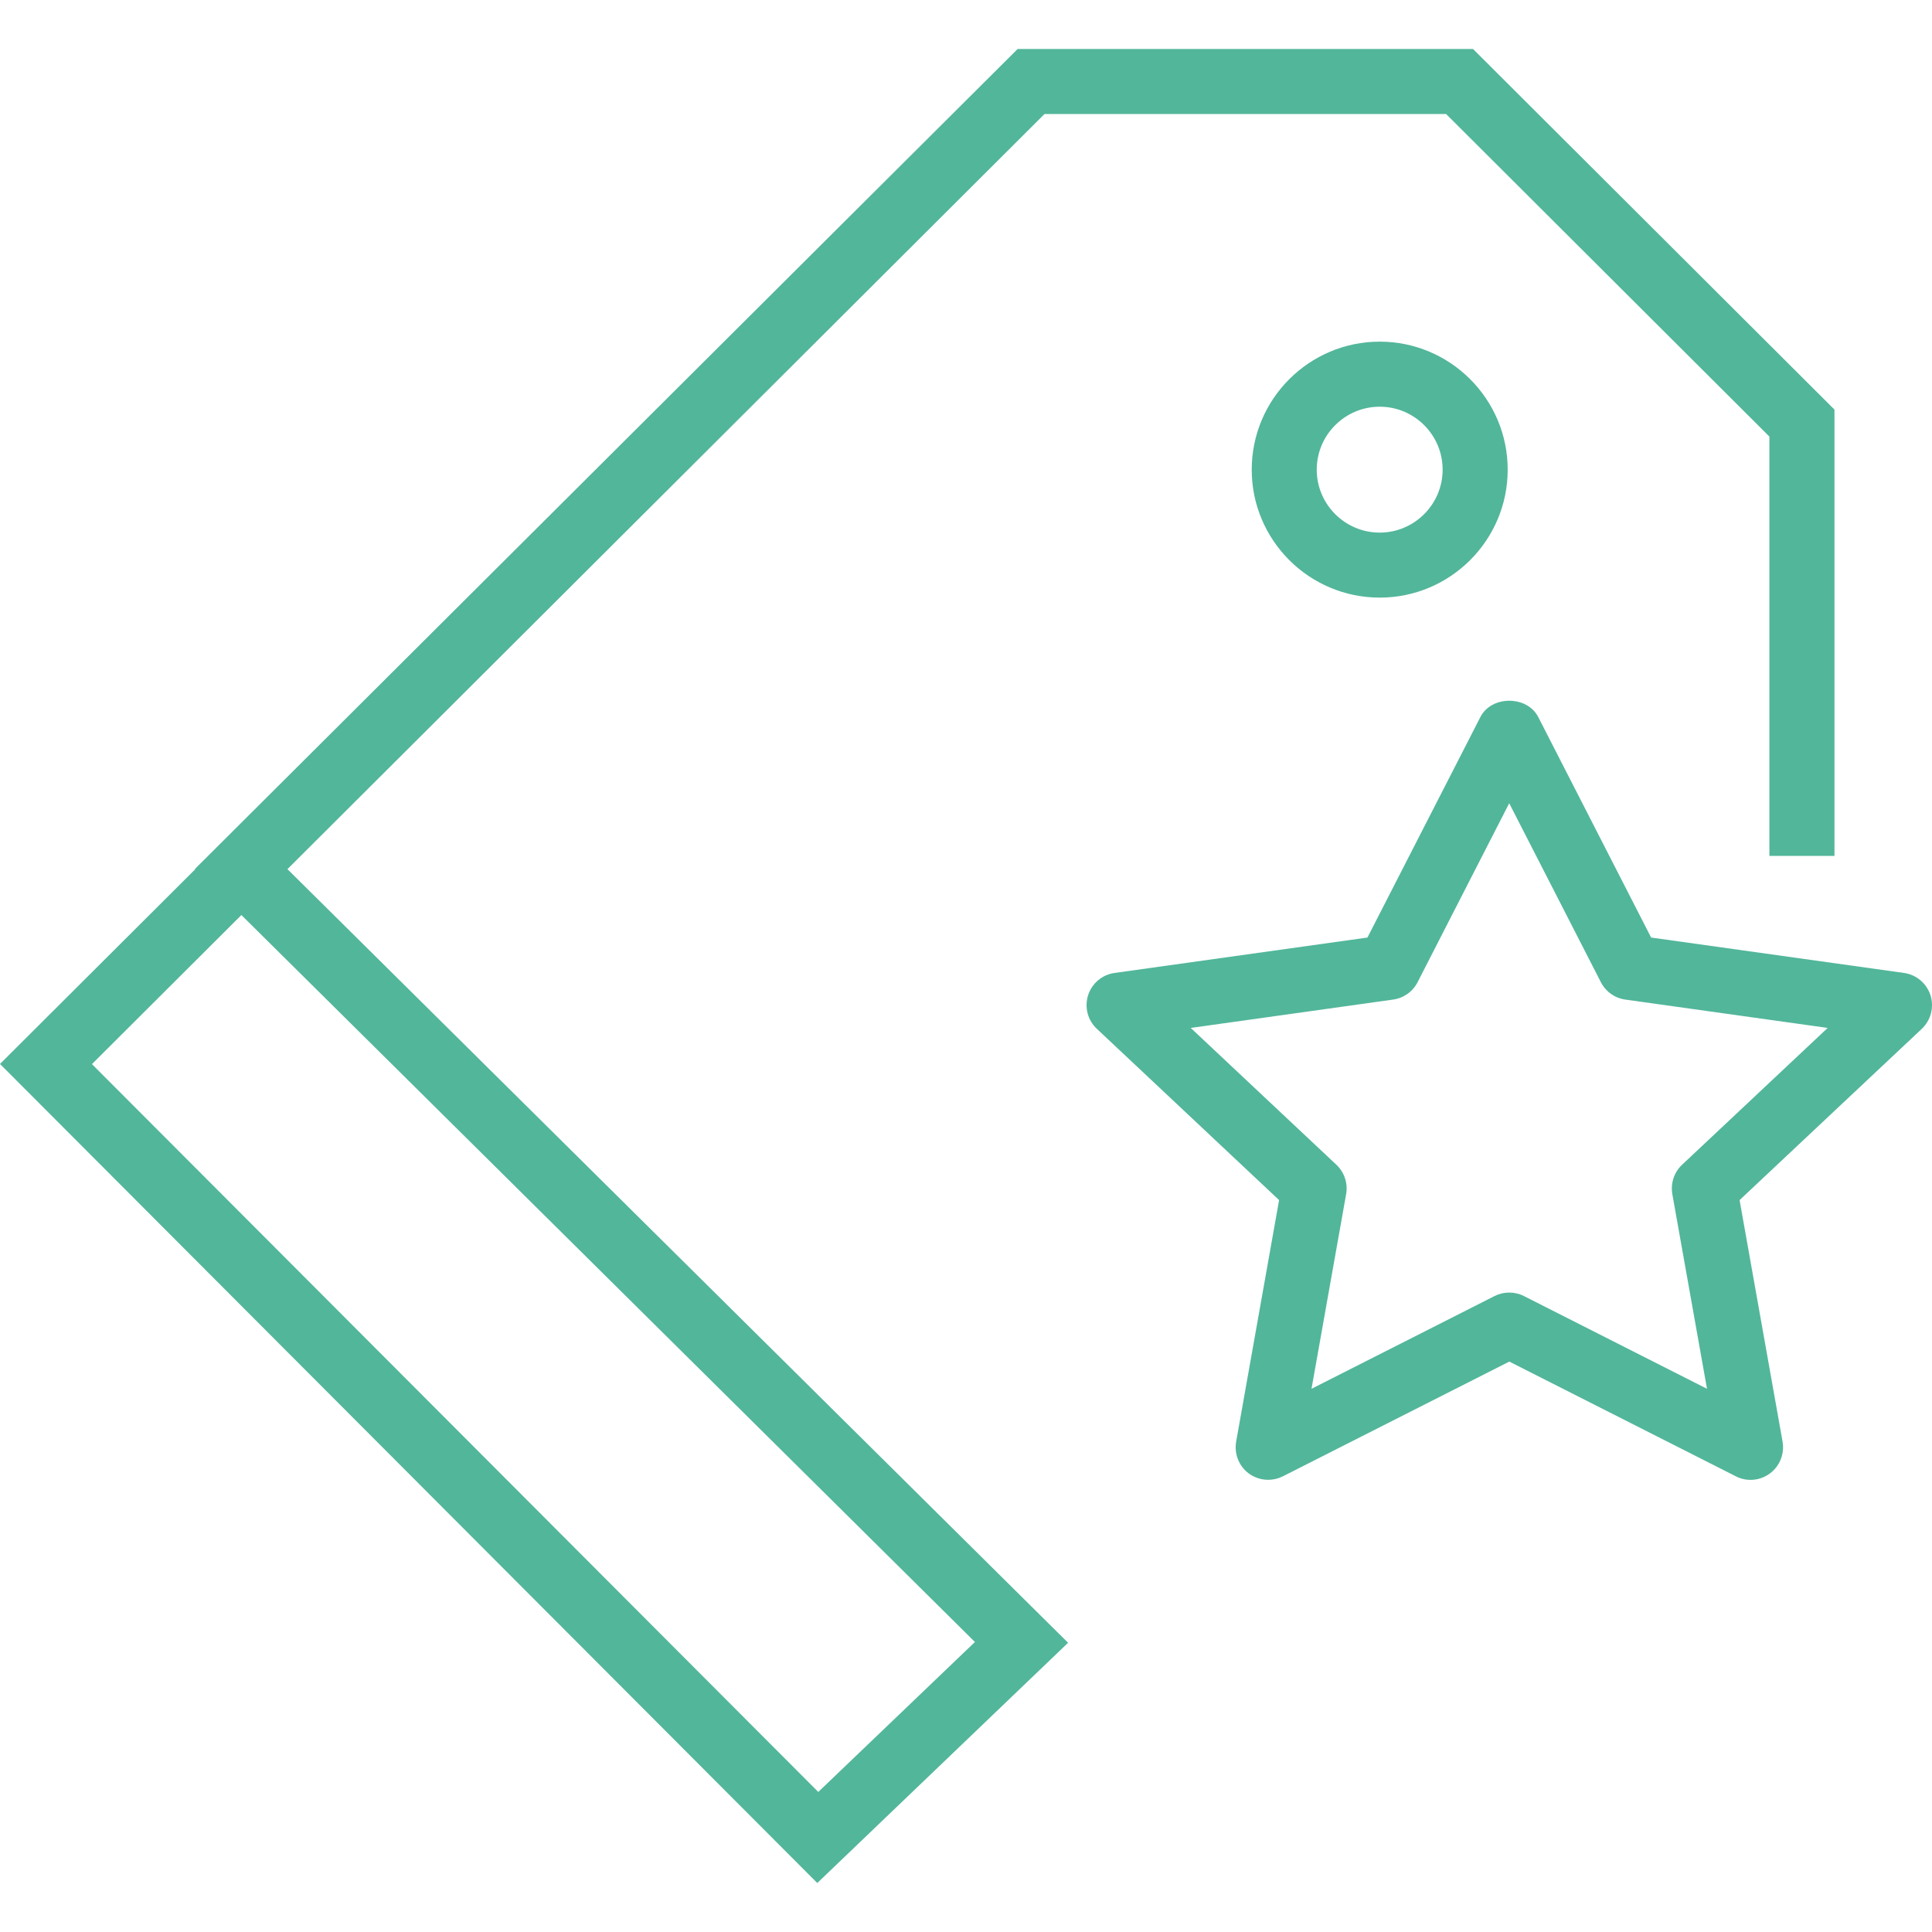 <svg width="37" height="37" viewBox="0 0 37 37" fill="none" xmlns="http://www.w3.org/2000/svg">
<g clip-path="url(#clip0_154_259)">
<path d="M36.971 19.061C36.898 18.833 36.7 18.666 36.464 18.633L31.621 17.955L29.459 13.732C29.245 13.316 28.563 13.316 28.351 13.732L26.188 17.955L21.345 18.633C21.108 18.666 20.911 18.832 20.838 19.061C20.766 19.29 20.831 19.54 21.006 19.703L24.496 22.983L23.674 27.608C23.633 27.841 23.726 28.077 23.915 28.218C24.025 28.299 24.156 28.34 24.287 28.34C24.383 28.34 24.48 28.318 24.569 28.273L28.905 26.076L33.243 28.273C33.453 28.381 33.706 28.359 33.896 28.218C34.086 28.076 34.179 27.841 34.138 27.608L33.315 22.983L36.805 19.703C36.978 19.539 37.043 19.29 36.971 19.061ZM32.214 22.306C32.061 22.45 31.991 22.662 32.027 22.869L32.691 26.597L29.185 24.821C29.096 24.776 29 24.754 28.904 24.754C28.807 24.754 28.711 24.776 28.622 24.821L25.117 26.597L25.78 22.869C25.817 22.662 25.746 22.45 25.593 22.306L22.804 19.686L26.68 19.143C26.881 19.115 27.056 18.991 27.148 18.811L28.903 15.383L30.659 18.811C30.751 18.991 30.926 19.115 31.126 19.143L35.002 19.686L32.214 22.306Z" fill="#52B69A"/>
<path d="M23.972 8.995C23.972 10.346 25.072 11.445 26.423 11.445C27.775 11.445 28.874 10.346 28.874 8.995C28.874 7.643 27.775 6.543 26.423 6.543C25.072 6.543 23.972 7.643 23.972 8.995ZM27.628 8.995C27.628 9.658 27.087 10.2 26.423 10.2C25.758 10.2 25.217 9.659 25.217 8.995C25.217 8.33 25.758 7.789 26.423 7.789C27.087 7.789 27.628 8.329 27.628 8.995Z" fill="#52B69A"/>
<path d="M20.003 2.184H27.695L33.886 8.361V16.392H35.132V7.844L28.21 0.938H19.489L3.733 16.642L3.739 16.647L0 20.376L15.652 36.062L20.455 31.461L5.505 16.645L20.003 2.184ZM18.671 31.446L15.671 34.318L1.761 20.379L4.623 17.524L18.671 31.446Z" fill="#52B69A"/>
</g>
<defs>
<clipPath id="clip0_154_259">
<rect width="37" height="37" fill="white"/>
</clipPath>
</defs>
</svg>

